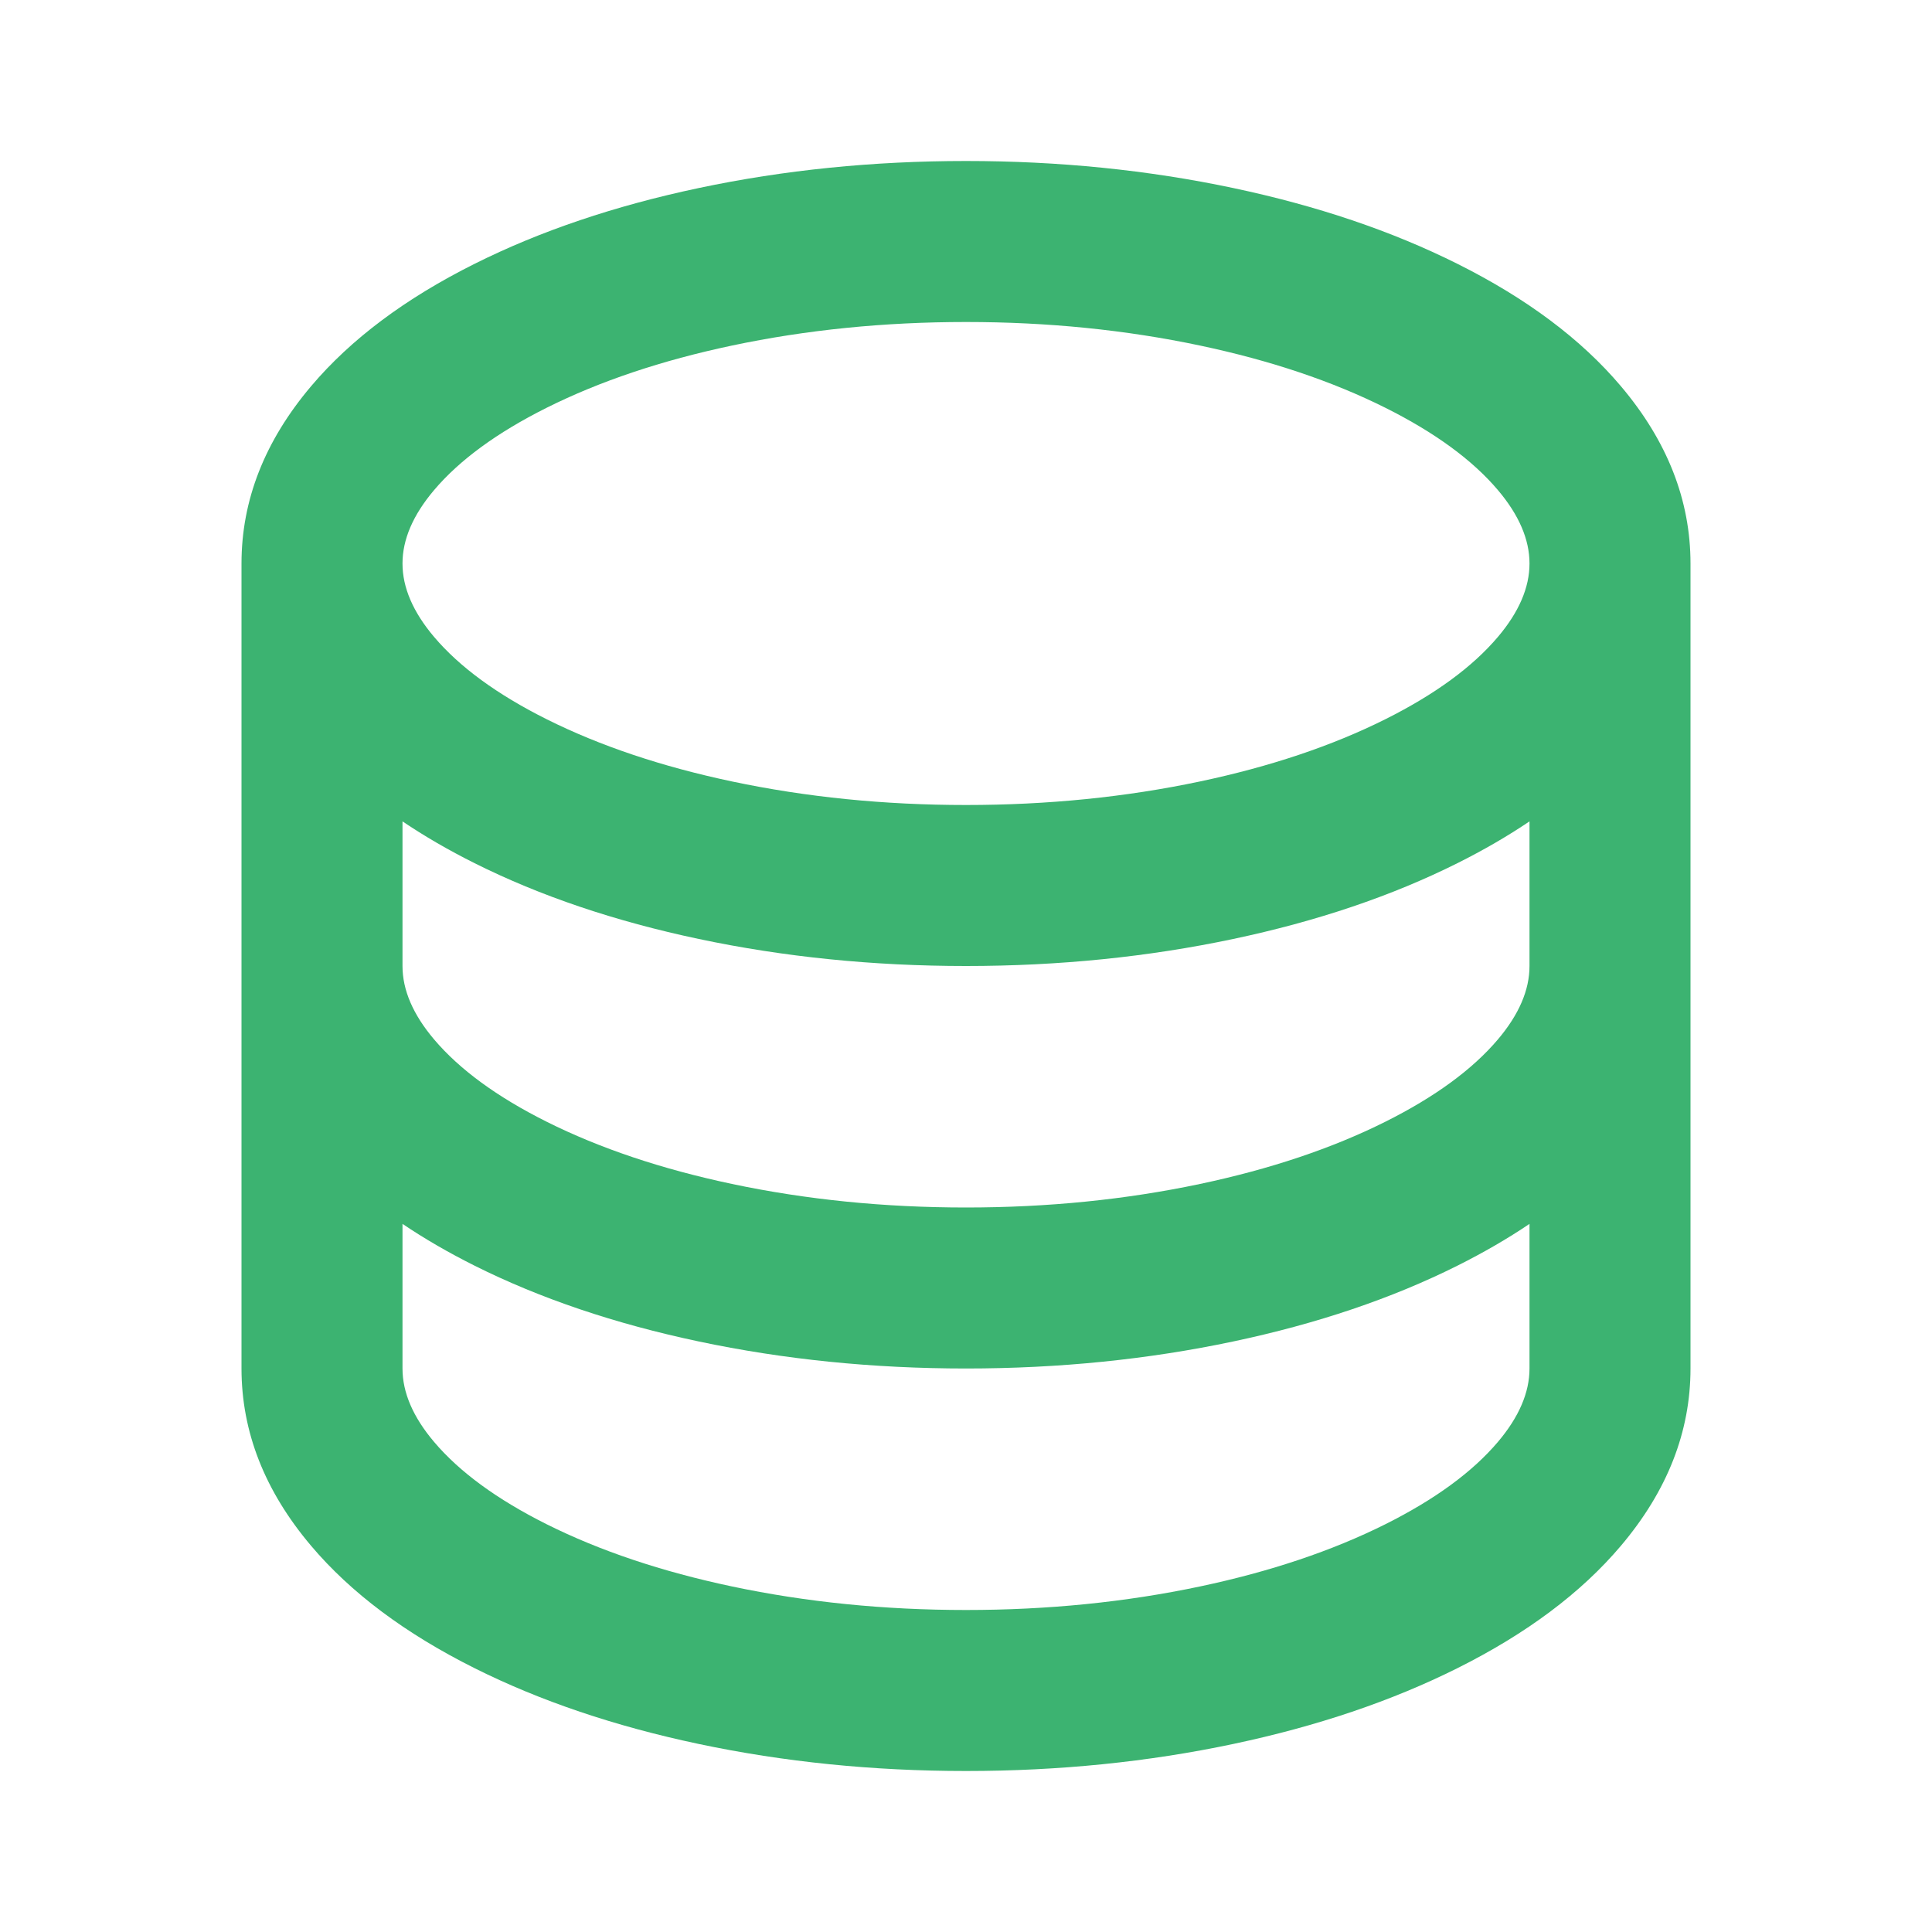 <?xml version="1.0" encoding="utf-8" ?>
<svg xmlns="http://www.w3.org/2000/svg" xmlns:xlink="http://www.w3.org/1999/xlink" width="48" height="48" viewBox="0 0 48 48">
	<defs>
		<clipPath id="clipPath1049575909">
			<path d="M0 0L48 0L48 48L0 48L0 0Z" fill-rule="nonzero" transform="matrix(1 0 0 1 0 0)"/>
		</clipPath>
	</defs>
	<g clip-path="url(#clipPath1049575909)">
		<defs>
			<clipPath id="clipPath9375670760">
				<path d="M0 0L48 0L48 48L0 48L0 0Z" fill-rule="nonzero" transform="matrix(1 0 0 1 -0 -0)"/>
			</clipPath>
		</defs>
		<g clip-path="url(#clipPath9375670760)">
			<path d="M-2 8Q-2 5.639 -0.27 3.594Q1.21 1.844 3.792 0.554Q6.236 -0.668 9.359 -1.328Q12.536 -2 16 -2Q19.464 -2 22.641 -1.328Q25.764 -0.668 28.208 0.554Q30.79 1.844 32.27 3.594Q34 5.639 34 8L34 28Q34 30.361 32.27 32.406Q30.79 34.156 28.208 35.446Q25.764 36.668 22.641 37.328Q19.464 38 16 38Q12.536 38 9.359 37.328Q6.236 36.668 3.792 35.446Q1.21 34.156 -0.27 32.406Q-2 30.361 -2 28L-2 8ZM2 24.407L2 28Q2 28.896 2.784 29.823Q3.734 30.945 5.581 31.869Q7.566 32.861 10.186 33.415Q12.954 34 16 34Q19.046 34 21.814 33.415Q24.434 32.861 26.419 31.869Q28.266 30.945 29.216 29.823Q30 28.896 30 28L30 24.407Q29.182 24.959 28.208 25.446Q25.764 26.668 22.641 27.328Q19.464 28 16 28Q12.536 28 9.359 27.328Q6.236 26.668 3.792 25.446Q2.818 24.959 2 24.407ZM30 18L30 14.407Q29.182 14.959 28.208 15.446Q25.764 16.668 22.641 17.328Q19.464 18 16 18Q12.536 18 9.359 17.328Q6.236 16.668 3.792 15.446Q2.818 14.959 2 14.407L2 18Q2 18.896 2.784 19.823Q3.734 20.945 5.581 21.869Q7.566 22.861 10.186 23.415Q12.954 24 16 24Q19.046 24 21.814 23.415Q24.434 22.861 26.419 21.869Q28.266 20.945 29.216 19.823Q30 18.896 30 18ZM2.784 6.177Q2 7.104 2 8Q2 8.896 2.784 9.823Q3.734 10.945 5.581 11.869Q7.566 12.861 10.186 13.415Q12.954 14 16 14Q19.046 14 21.814 13.415Q24.434 12.861 26.419 11.869Q28.266 10.945 29.216 9.823Q30 8.896 30 8Q30 7.104 29.216 6.177Q28.266 5.055 26.419 4.131Q24.434 3.139 21.814 2.585Q19.046 2 16 2Q12.954 2 10.186 2.585Q7.566 3.139 5.581 4.131Q3.734 5.055 2.784 6.177Z" fill-rule="evenodd" transform="matrix(1 0 0 1 8 6)" fill="rgb(60, 179, 113)"/>
		</g>
	</g>
</svg>
